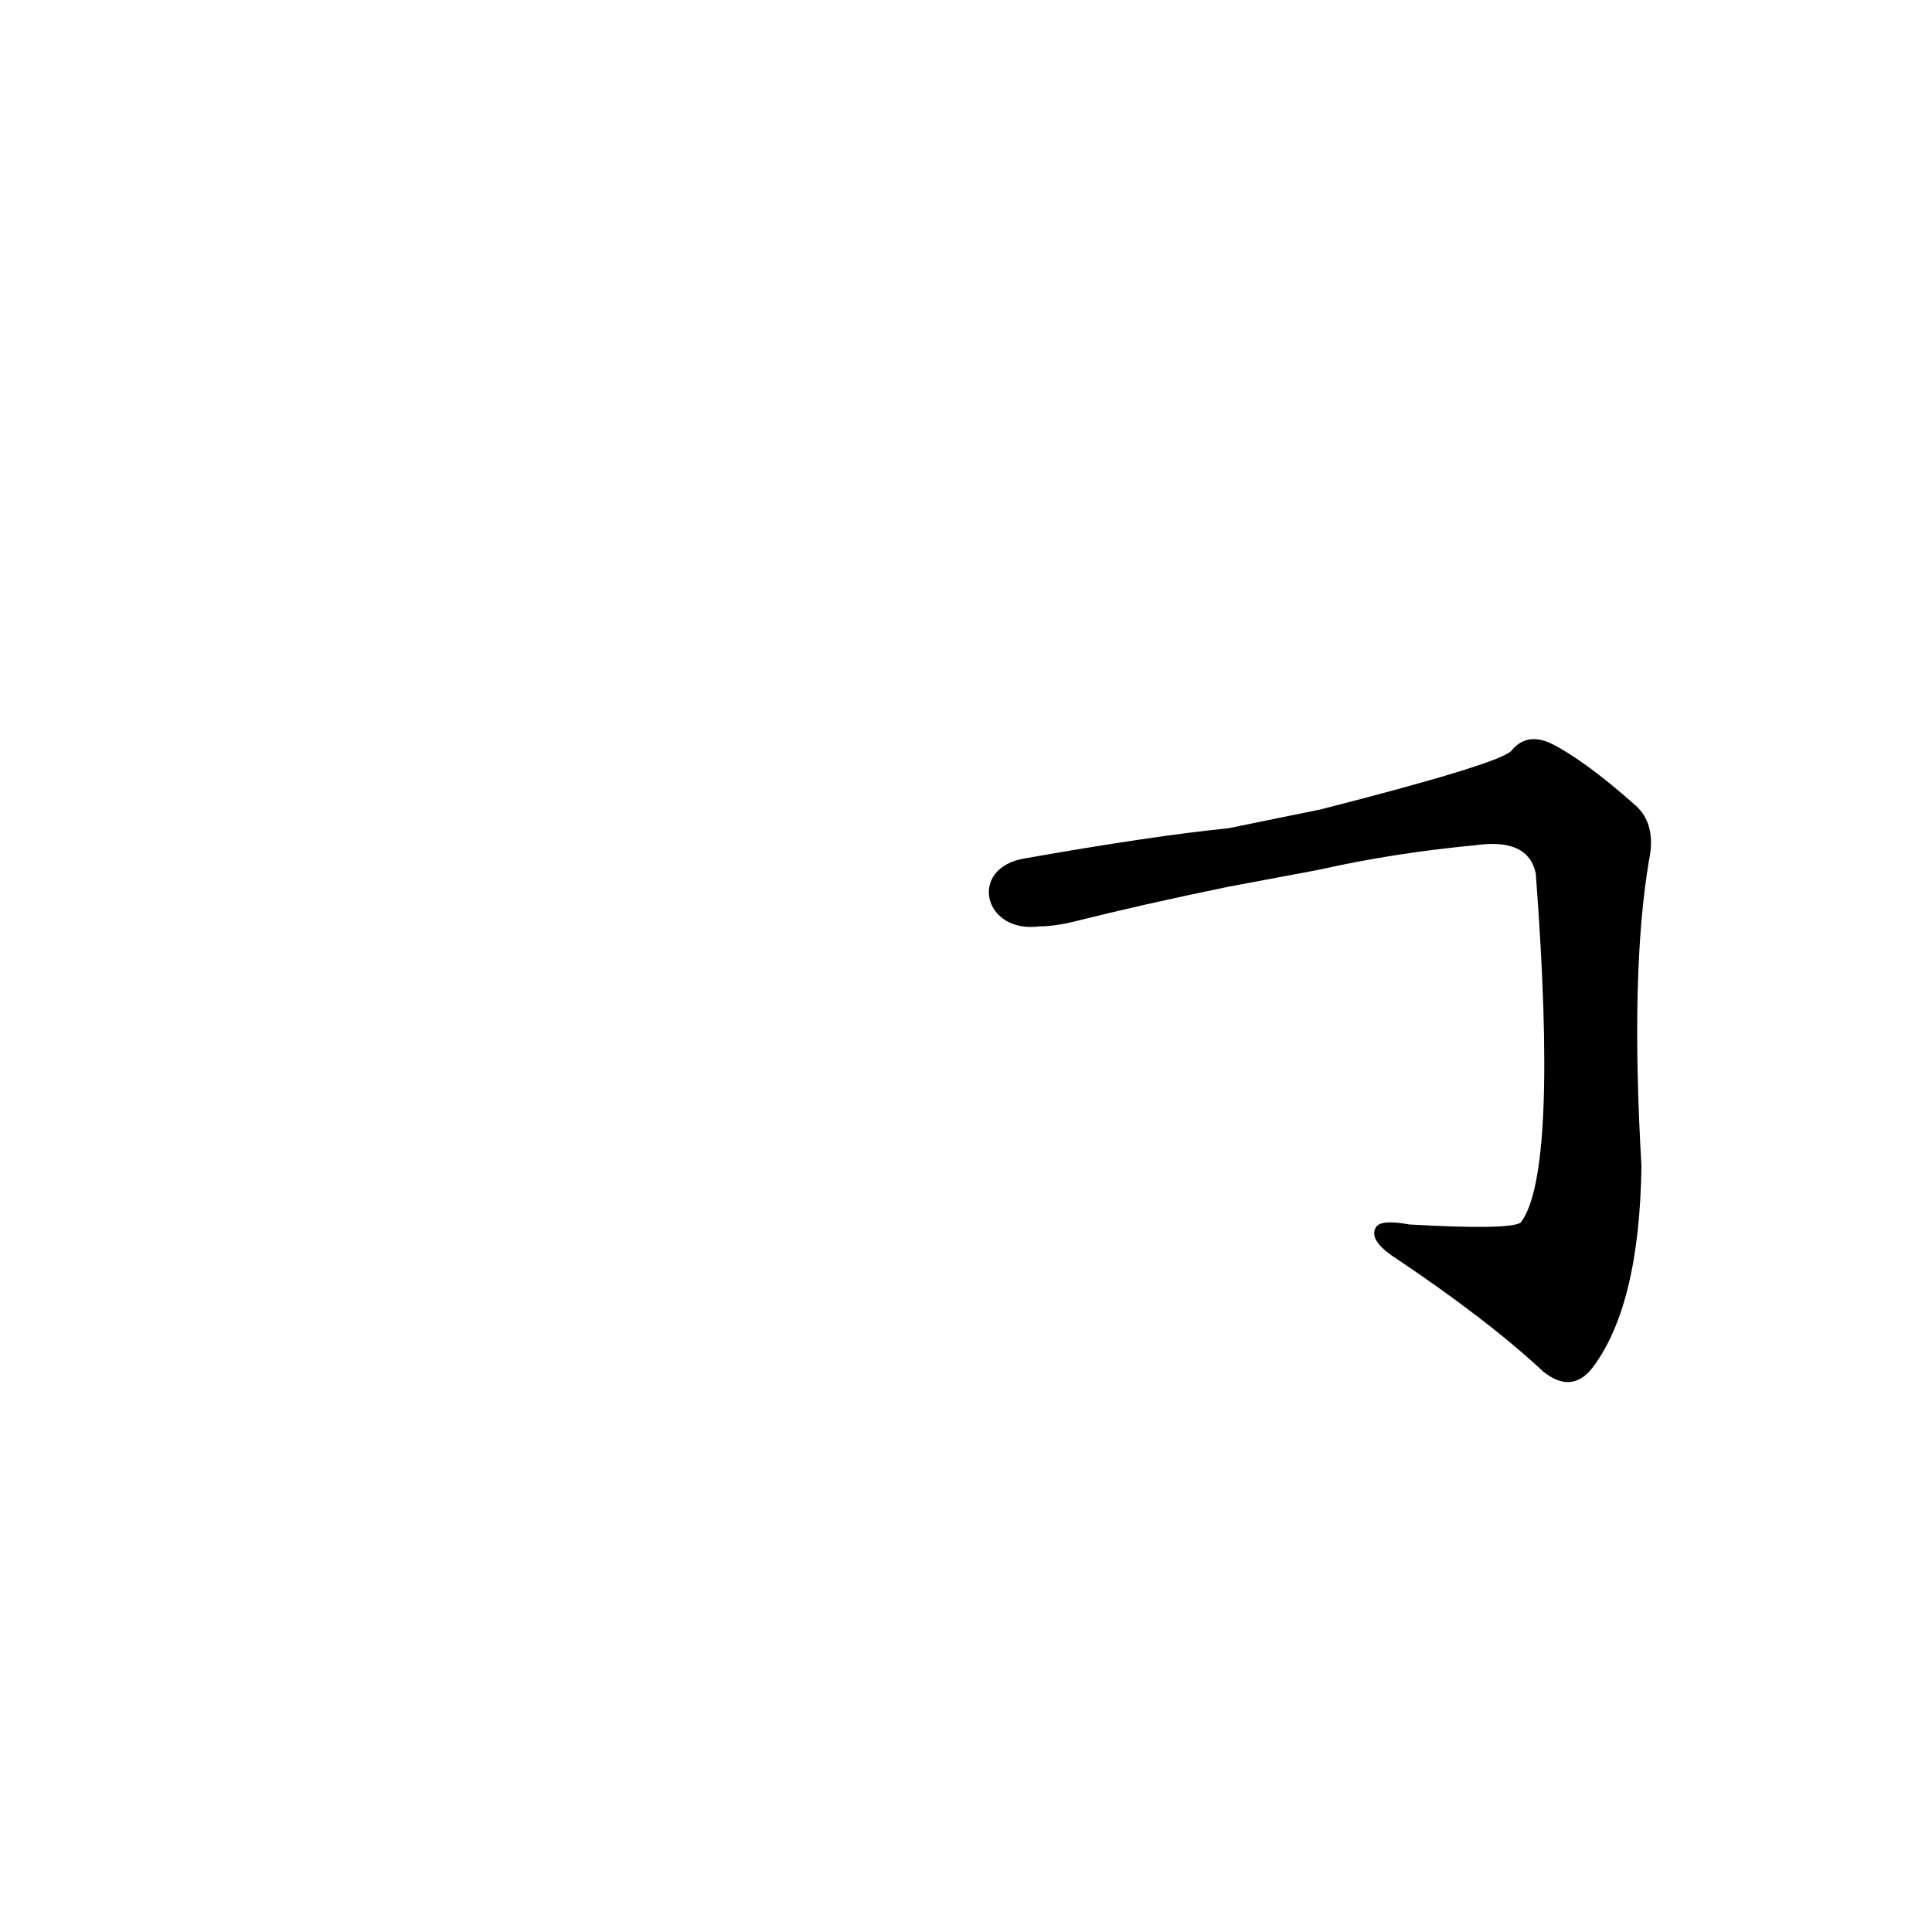 <?xml version='1.0' encoding='utf-8'?>
<svg xmlns="http://www.w3.org/2000/svg" version="1.1" viewBox="0 0 1024 1024"><g transform="scale(1, -1) translate(0, -900)"><path d="M 699 439 Q 739 448 782 452 Q 810 456 814 437 Q 826 278 806 252 Q 800 248 747 251 Q 731 254 729 249 Q 726 243 737 235 Q 788 201 818 173 Q 833 161 844 175 Q 869 208 870 282 Q 864 385 874 444 Q 878 463 867 473 Q 840 497 822 506 Q 809 512 801 502 Q 794 495 700 471 L 651 461 Q 611 457 543 445 C 513 440 521 405 551 409 Q 558 409 567 411 Q 607 421 651 430 L 699 439 Z" fill="black" /></g></svg>